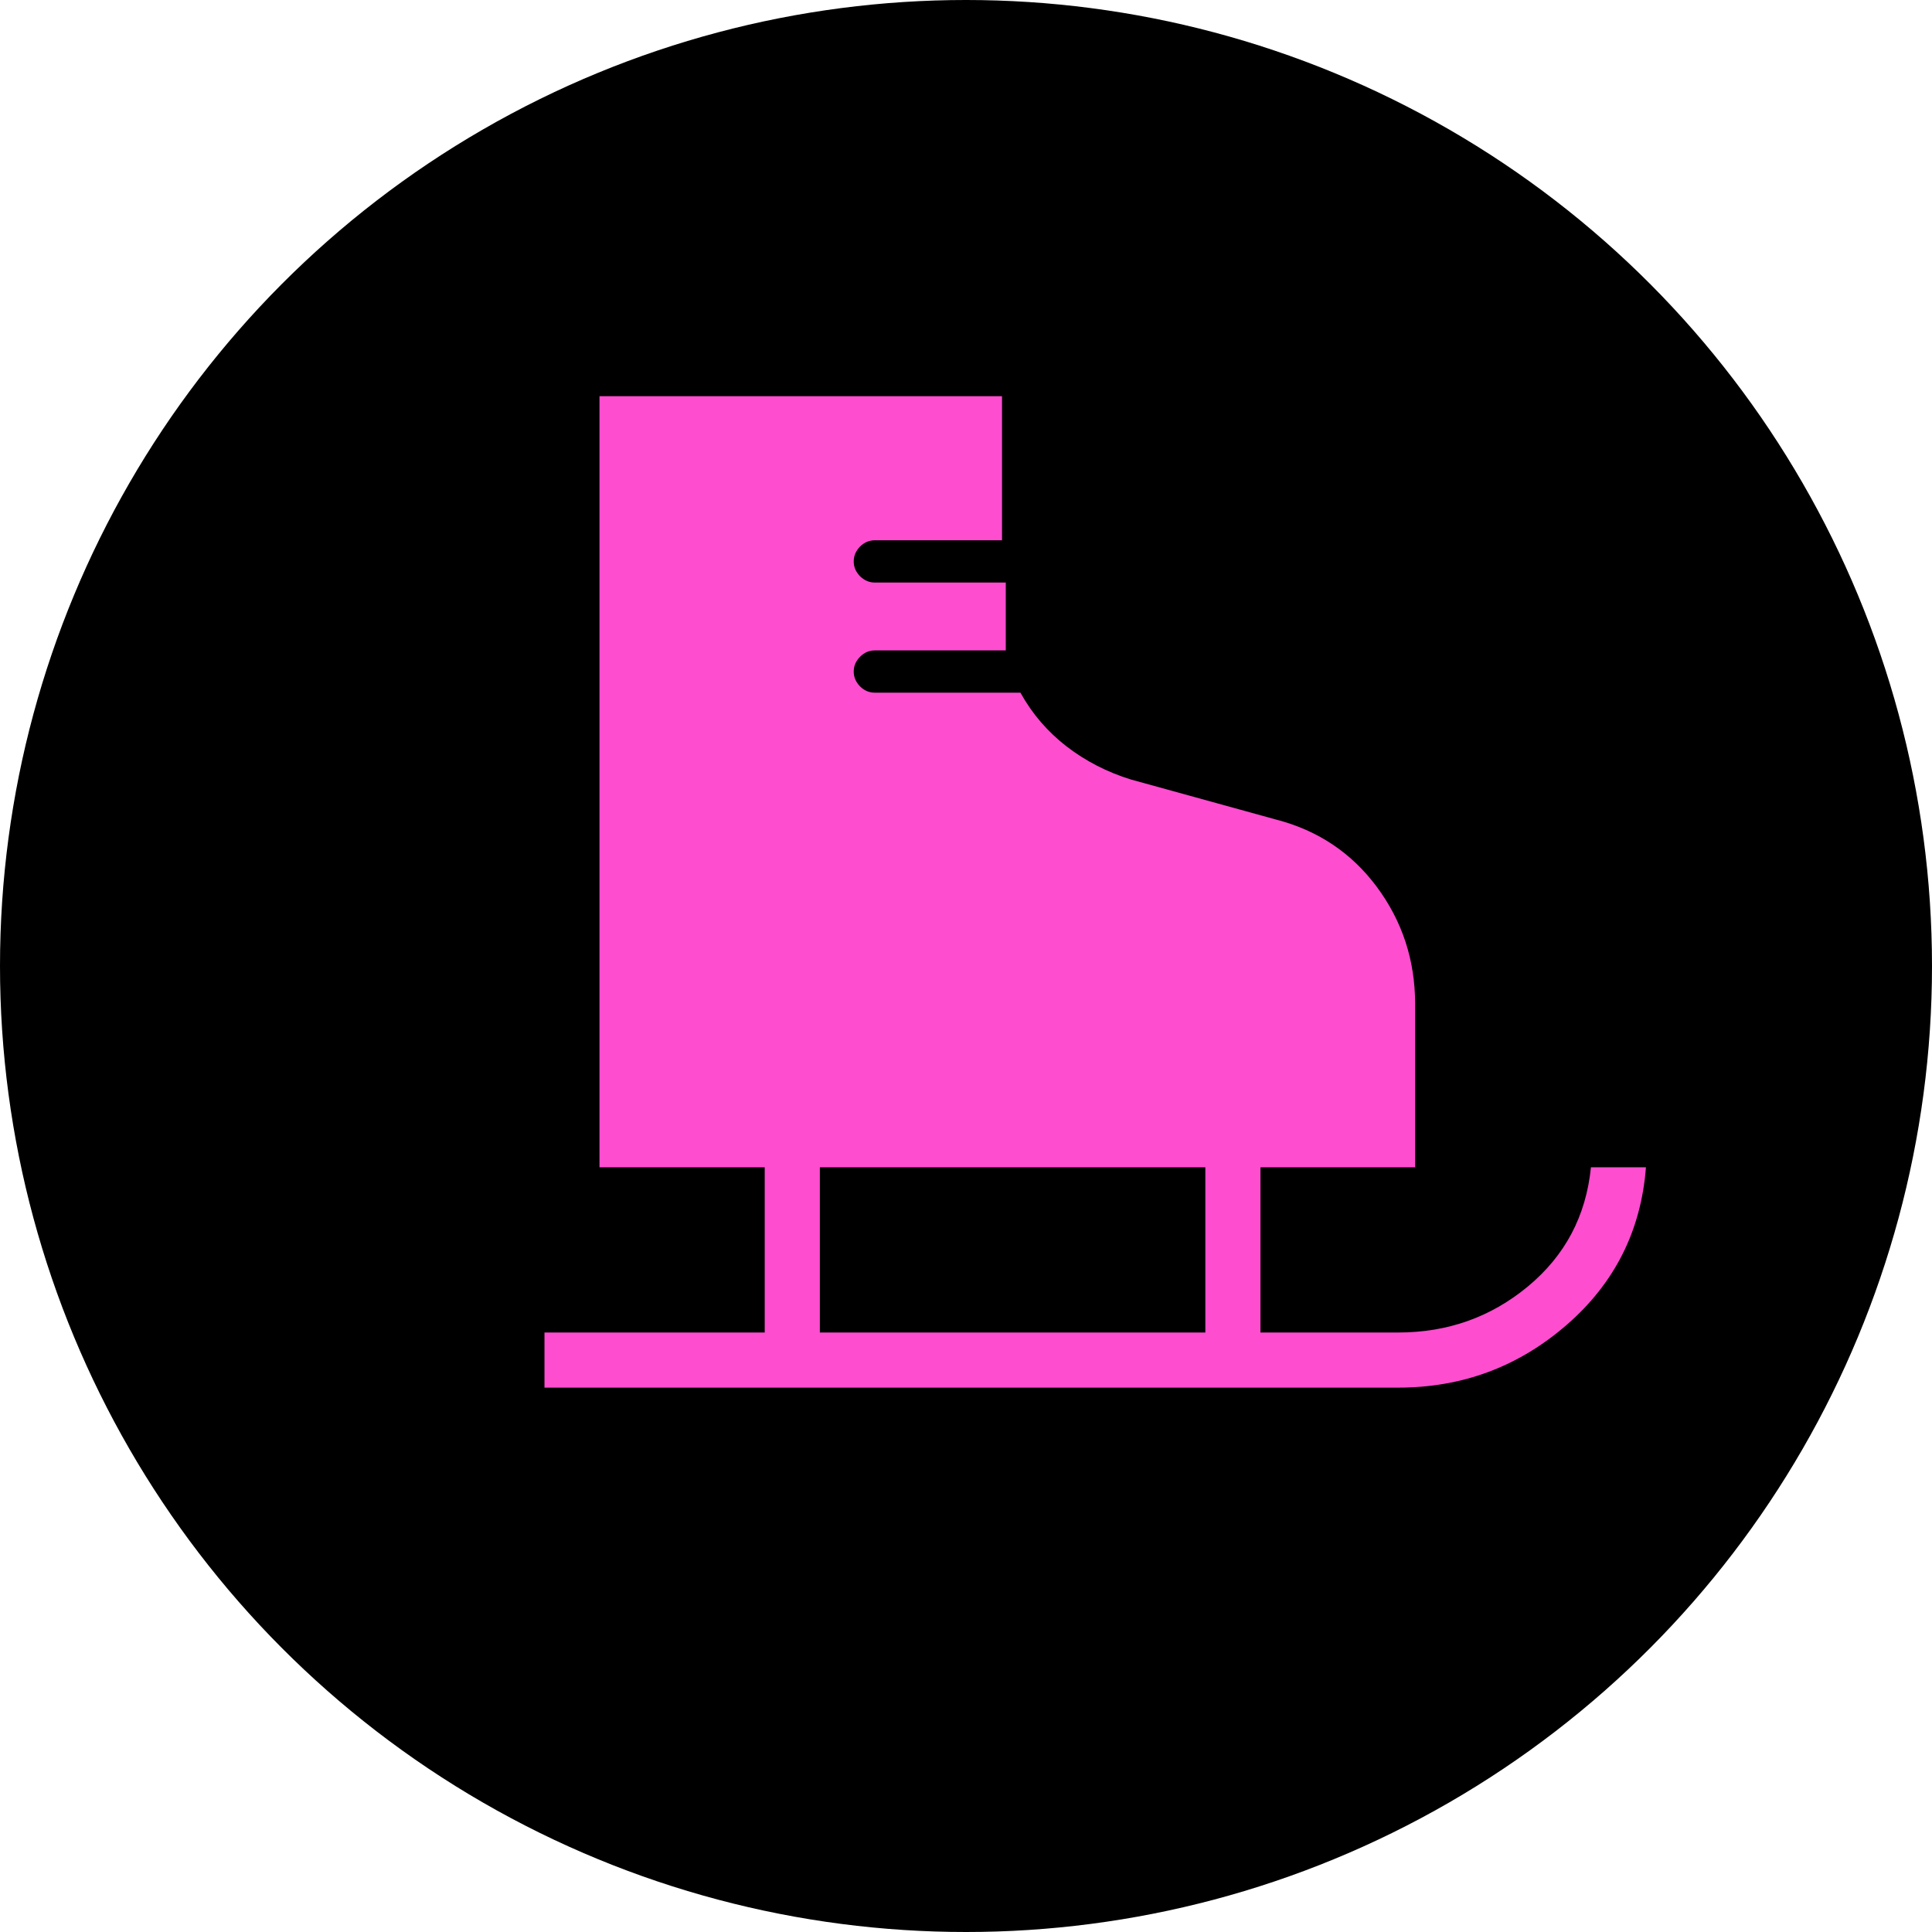<svg width="17" height="17" viewBox="0 0 17 17" fill="none" xmlns="http://www.w3.org/2000/svg">
<circle cx="8.5" cy="8.5" r="8.5" fill="black"/>
<path d="M4.791 12.21V11.725H6.729V10.271H5.275V3.486H8.817V4.754H7.698C7.649 4.754 7.605 4.772 7.568 4.809C7.531 4.847 7.512 4.89 7.512 4.94C7.512 4.99 7.531 5.033 7.568 5.071C7.605 5.107 7.649 5.126 7.698 5.126H8.85V5.723H7.698C7.649 5.723 7.605 5.741 7.568 5.779C7.531 5.816 7.512 5.859 7.512 5.909C7.512 5.959 7.531 6.002 7.568 6.04C7.605 6.077 7.649 6.095 7.698 6.095H8.979C9.082 6.281 9.217 6.438 9.385 6.568C9.553 6.697 9.741 6.794 9.951 6.859L11.223 7.21C11.594 7.305 11.891 7.503 12.115 7.804C12.339 8.106 12.451 8.448 12.452 8.831V10.271H11.091V11.725H12.303C12.738 11.725 13.118 11.59 13.444 11.32C13.771 11.049 13.956 10.7 13.999 10.271H14.483C14.44 10.83 14.207 11.292 13.784 11.659C13.361 12.026 12.867 12.21 12.303 12.21H4.791ZM7.214 11.725H10.606V10.271H7.214V11.725Z" fill="#FF4DD0"/>
</svg>
